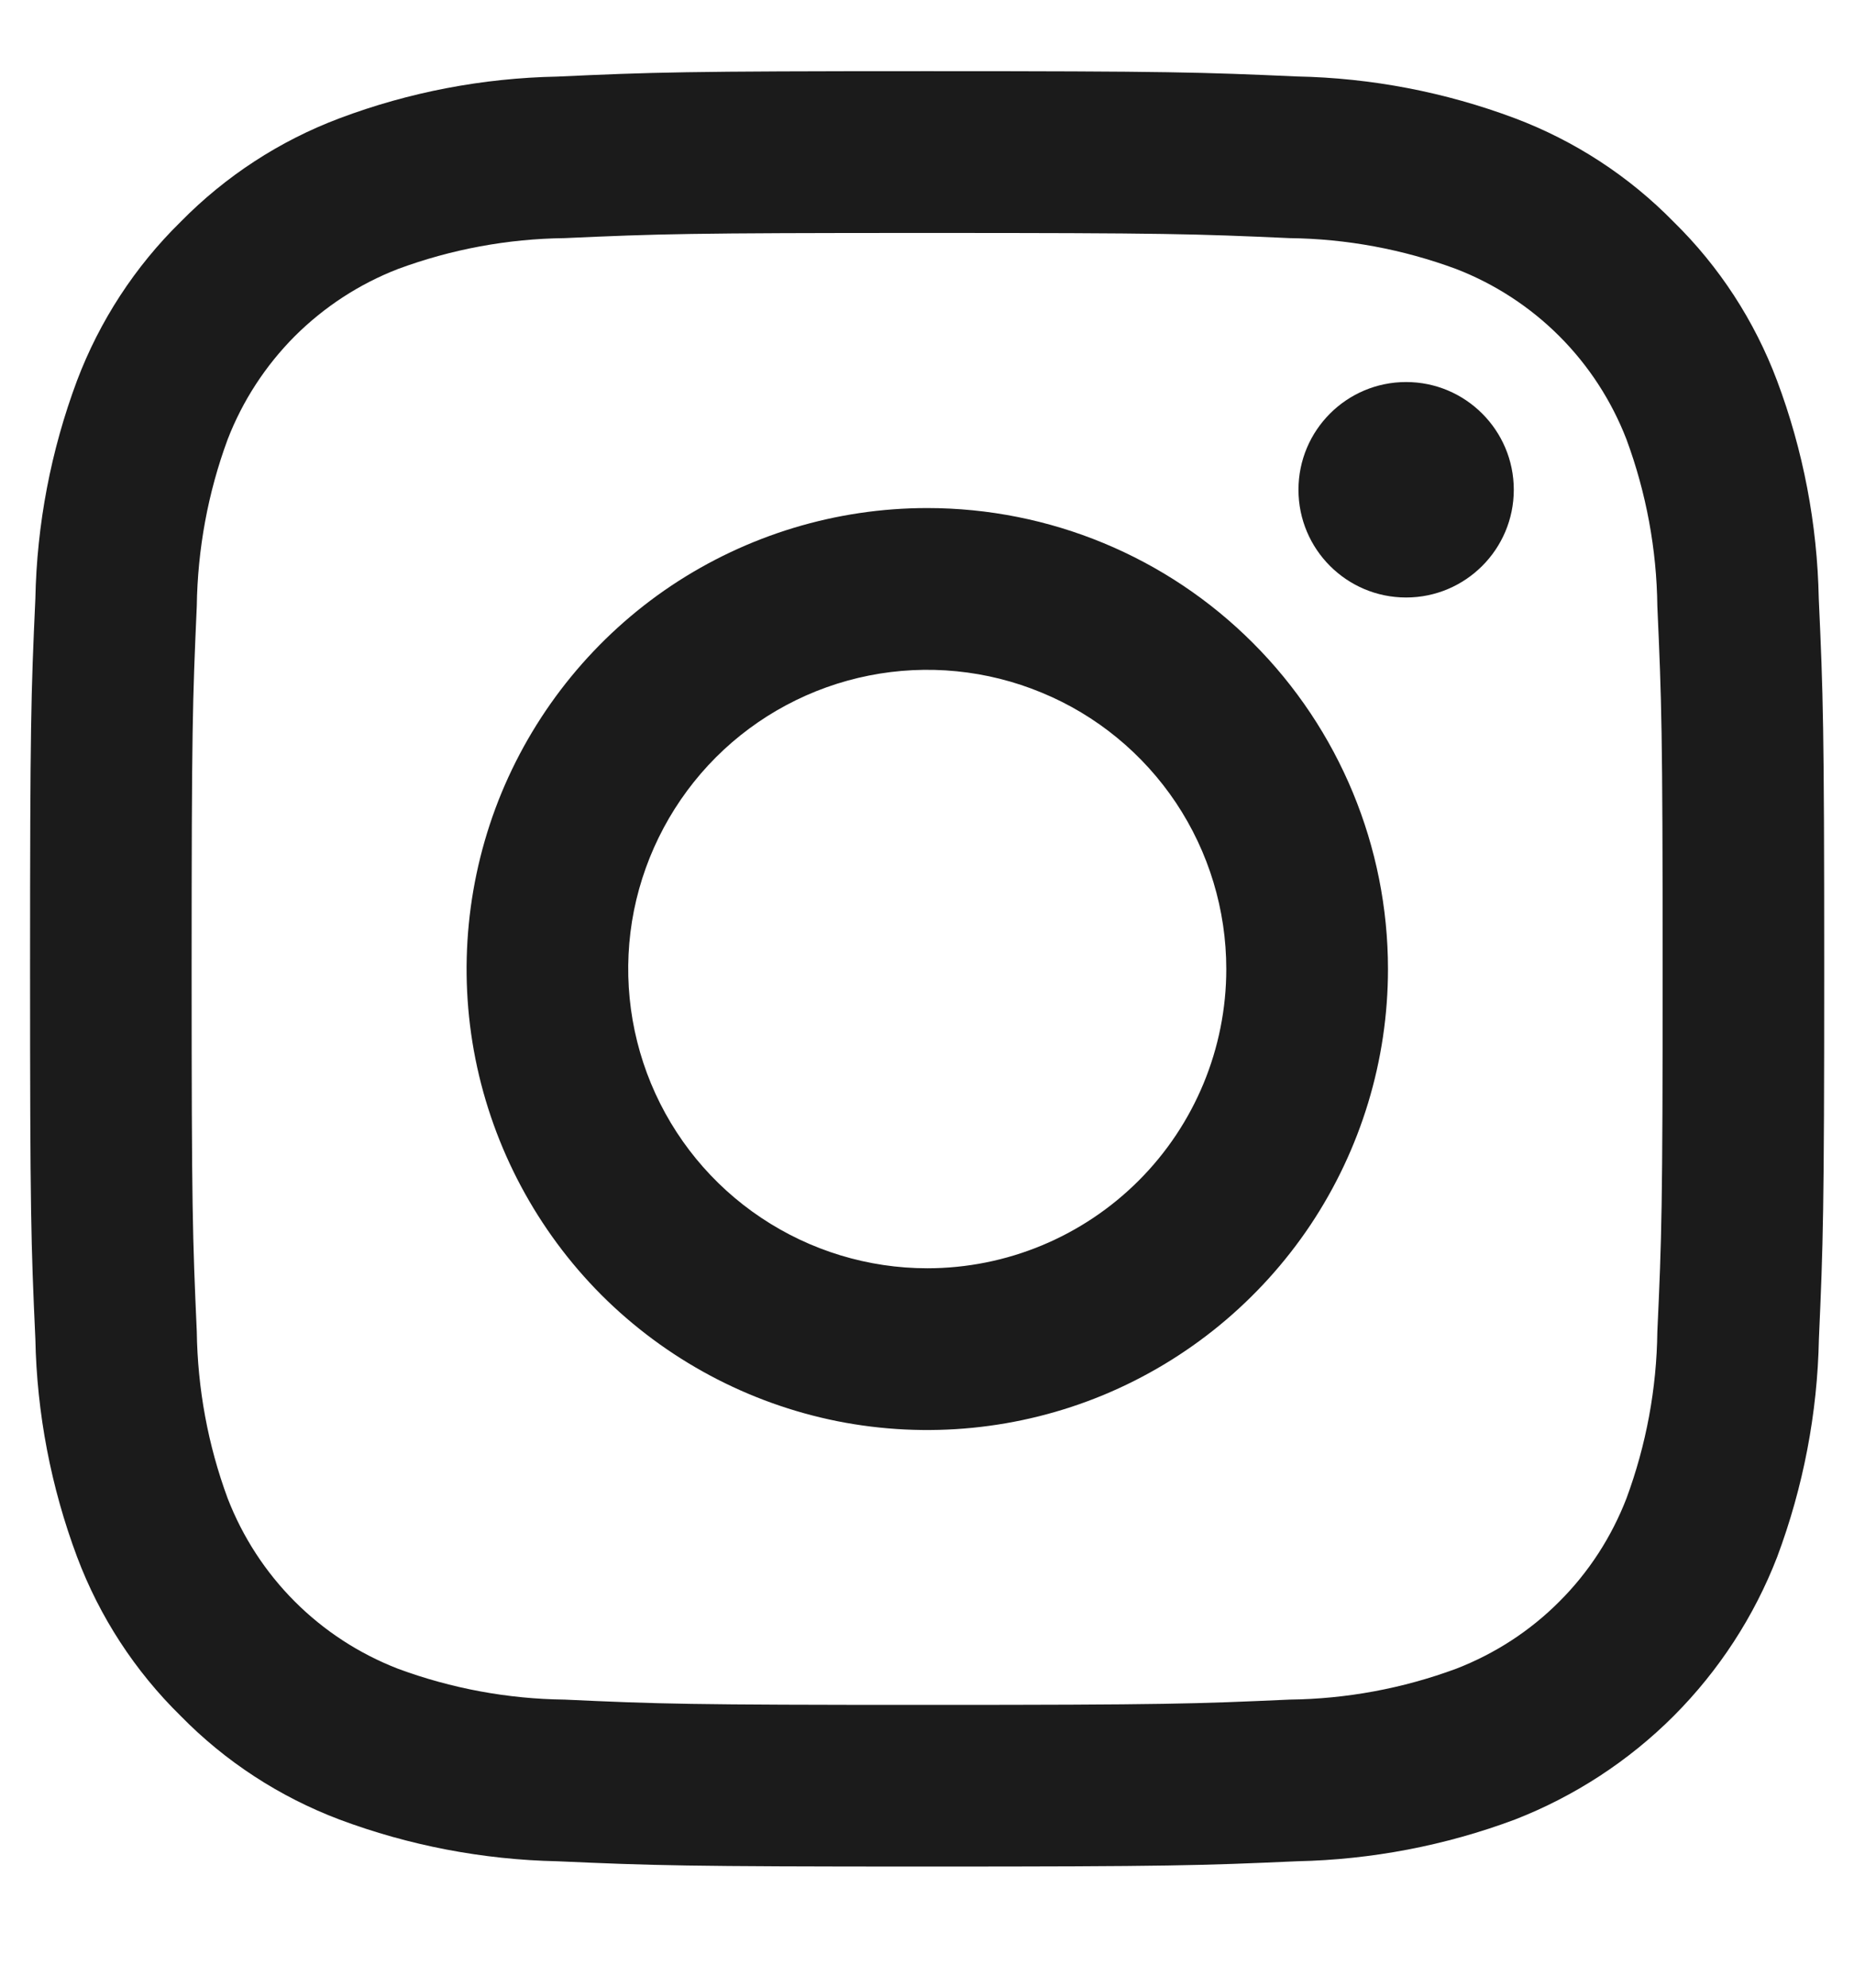<svg width="14" height="15" viewBox="0 0 14 15" fill="none" xmlns="http://www.w3.org/2000/svg">
<path d="M7.001 1.758C8.809 1.758 9.024 1.765 9.738 1.797C10.168 1.802 10.593 1.881 10.996 2.03C11.288 2.143 11.554 2.316 11.775 2.537C11.997 2.759 12.169 3.024 12.282 3.316C12.431 3.719 12.51 4.145 12.515 4.574C12.547 5.289 12.555 5.503 12.555 7.312C12.555 9.12 12.548 9.335 12.515 10.049C12.51 10.479 12.431 10.904 12.282 11.307C12.169 11.599 11.997 11.865 11.775 12.086C11.554 12.308 11.288 12.48 10.996 12.593C10.593 12.742 10.168 12.821 9.738 12.826C9.024 12.858 8.81 12.866 7.001 12.866C5.192 12.866 4.978 12.859 4.263 12.826C3.834 12.821 3.408 12.742 3.005 12.593C2.713 12.48 2.448 12.308 2.226 12.086C2.005 11.865 1.832 11.599 1.719 11.307C1.57 10.904 1.492 10.479 1.486 10.049C1.454 9.335 1.447 9.12 1.447 7.312C1.447 5.503 1.454 5.289 1.486 4.574C1.492 4.145 1.57 3.719 1.719 3.316C1.832 3.024 2.005 2.759 2.226 2.537C2.448 2.316 2.713 2.143 3.005 2.03C3.408 1.881 3.834 1.802 4.263 1.797C4.978 1.765 5.192 1.758 7.001 1.758ZM7.001 0.537C5.162 0.537 4.93 0.545 4.208 0.578C3.646 0.589 3.089 0.695 2.563 0.893C2.111 1.063 1.702 1.33 1.364 1.674C1.019 2.012 0.752 2.422 0.581 2.874C0.384 3.401 0.278 3.957 0.267 4.519C0.234 5.241 0.227 5.473 0.227 7.311C0.227 9.15 0.234 9.382 0.267 10.104C0.278 10.666 0.385 11.223 0.582 11.749C0.752 12.201 1.019 12.611 1.364 12.949C1.702 13.294 2.111 13.56 2.563 13.731C3.09 13.928 3.646 14.034 4.208 14.046C4.931 14.078 5.162 14.086 7.001 14.086C8.841 14.086 9.072 14.078 9.794 14.046C10.357 14.034 10.913 13.928 11.44 13.731C11.889 13.556 12.298 13.29 12.639 12.949C12.98 12.607 13.246 12.199 13.42 11.749C13.617 11.222 13.724 10.666 13.735 10.104C13.767 9.382 13.775 9.15 13.775 7.311C13.775 5.473 13.767 5.241 13.734 4.518C13.723 3.956 13.617 3.4 13.419 2.873C13.249 2.421 12.983 2.012 12.638 1.674C12.3 1.329 11.89 1.062 11.438 0.892C10.912 0.695 10.355 0.588 9.793 0.577C9.071 0.545 8.839 0.537 7.001 0.537Z" fill="#1B1B1B"/>
<path d="M7.002 3.834C6.314 3.834 5.642 4.038 5.069 4.42C4.497 4.803 4.052 5.346 3.788 5.981C3.525 6.617 3.456 7.317 3.59 7.991C3.725 8.666 4.056 9.286 4.542 9.773C5.029 10.259 5.649 10.59 6.323 10.725C6.998 10.859 7.698 10.79 8.333 10.527C8.969 10.263 9.512 9.817 9.895 9.245C10.277 8.673 10.481 8.001 10.481 7.313C10.481 6.39 10.114 5.505 9.462 4.853C8.81 4.2 7.925 3.834 7.002 3.834ZM7.002 9.571C6.556 9.571 6.119 9.438 5.748 9.19C5.376 8.942 5.087 8.589 4.916 8.177C4.745 7.764 4.7 7.31 4.787 6.872C4.875 6.434 5.09 6.032 5.405 5.716C5.721 5.4 6.124 5.185 6.562 5.098C7 5.011 7.454 5.056 7.866 5.227C8.279 5.397 8.632 5.687 8.88 6.058C9.128 6.43 9.26 6.866 9.26 7.313C9.26 7.912 9.022 8.486 8.599 8.909C8.175 9.333 7.601 9.571 7.002 9.571Z" fill="#1B1B1B"/>
<path d="M10.618 4.509C11.066 4.509 11.431 4.145 11.431 3.696C11.431 3.247 11.066 2.883 10.618 2.883C10.169 2.883 9.805 3.247 9.805 3.696C9.805 4.145 10.169 4.509 10.618 4.509Z" fill="#1B1B1B"/>
</svg>
